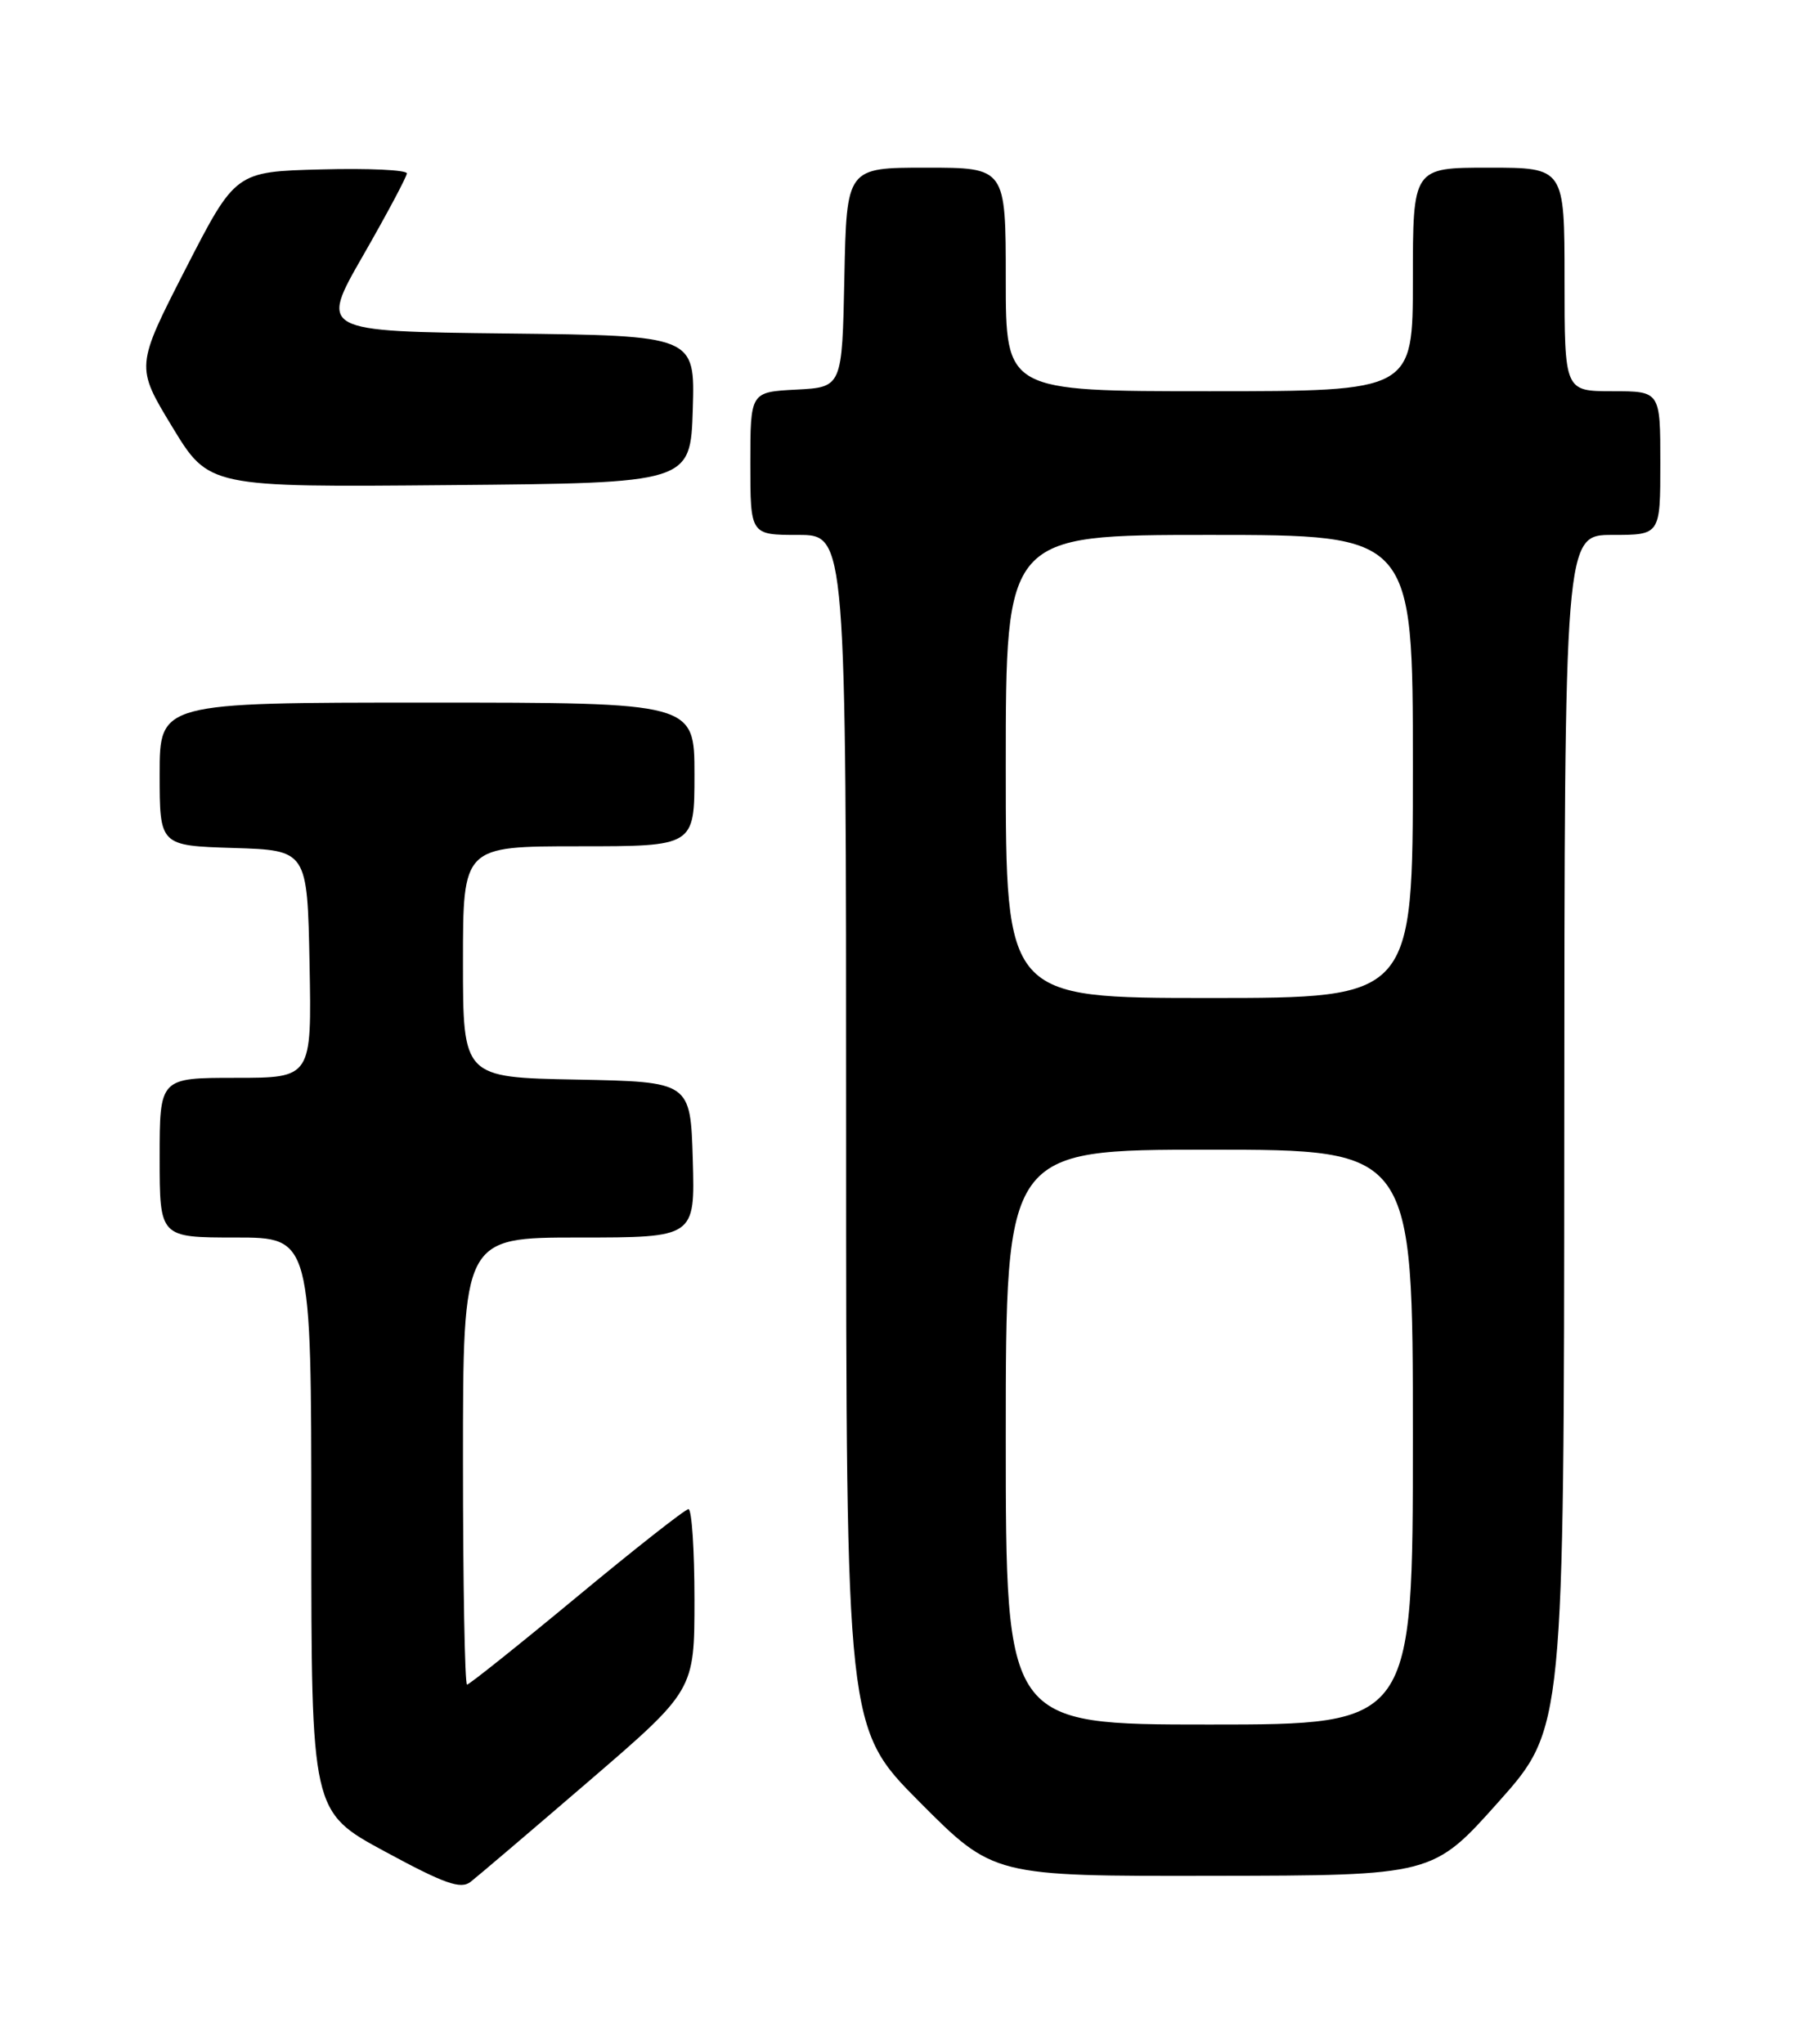 <?xml version="1.0" encoding="UTF-8" standalone="no"?>
<!DOCTYPE svg PUBLIC "-//W3C//DTD SVG 1.1//EN" "http://www.w3.org/Graphics/SVG/1.1/DTD/svg11.dtd" >
<svg xmlns="http://www.w3.org/2000/svg" xmlns:xlink="http://www.w3.org/1999/xlink" version="1.1" viewBox="0 0 226 256">
 <g >
 <path fill="currentColor"
d=" M 73.75 223.11 C 87.00 211.71 87.00 211.71 87.00 200.35 C 87.00 194.11 86.66 189.01 86.25 189.02 C 85.84 189.03 79.54 193.98 72.26 200.02 C 64.97 206.06 58.78 211.00 58.51 211.00 C 58.23 211.00 58.00 198.40 58.00 183.00 C 58.00 155.00 58.00 155.00 72.54 155.00 C 87.07 155.00 87.07 155.00 86.79 145.25 C 86.50 135.50 86.50 135.50 72.25 135.22 C 58.00 134.95 58.00 134.95 58.00 120.47 C 58.00 106.00 58.00 106.00 72.50 106.00 C 87.00 106.00 87.00 106.00 87.00 97.00 C 87.00 88.00 87.00 88.00 53.50 88.00 C 20.00 88.00 20.00 88.00 20.00 96.96 C 20.00 105.92 20.00 105.92 29.25 106.21 C 38.50 106.50 38.50 106.50 38.78 120.75 C 39.05 135.00 39.05 135.00 29.53 135.00 C 20.00 135.00 20.00 135.00 20.00 145.00 C 20.00 155.00 20.00 155.00 29.50 155.00 C 39.00 155.00 39.00 155.00 39.00 190.96 C 39.00 226.92 39.00 226.92 48.21 231.90 C 55.71 235.96 57.72 236.67 58.96 235.70 C 59.81 235.04 66.46 229.38 73.75 223.11 Z  M 187.72 225.70 C 195.93 216.50 195.93 216.50 195.97 141.75 C 196.00 67.00 196.00 67.00 202.00 67.00 C 208.00 67.00 208.00 67.00 208.00 58.00 C 208.00 49.00 208.00 49.00 202.00 49.00 C 196.00 49.00 196.00 49.00 196.00 35.00 C 196.00 21.00 196.00 21.00 186.50 21.00 C 177.00 21.00 177.00 21.00 177.00 35.00 C 177.00 49.00 177.00 49.00 151.50 49.00 C 126.00 49.00 126.00 49.00 126.00 35.00 C 126.00 21.00 126.00 21.00 116.03 21.00 C 106.06 21.00 106.06 21.00 105.78 34.75 C 105.50 48.50 105.50 48.50 99.75 48.80 C 94.00 49.10 94.00 49.10 94.00 58.05 C 94.00 67.00 94.00 67.00 100.00 67.00 C 106.00 67.00 106.00 67.00 106.00 141.73 C 106.00 216.46 106.00 216.46 115.23 225.73 C 124.46 235.00 124.46 235.00 151.98 234.95 C 179.50 234.91 179.50 234.91 187.72 225.70 Z  M 86.79 51.27 C 87.07 42.04 87.07 42.04 63.55 41.77 C 40.03 41.50 40.03 41.50 45.49 32.00 C 48.49 26.77 50.95 22.15 50.97 21.72 C 50.99 21.29 46.16 21.06 40.25 21.22 C 29.50 21.50 29.50 21.50 23.24 33.70 C 16.99 45.91 16.99 45.91 21.58 53.47 C 26.17 61.03 26.17 61.03 56.33 60.76 C 86.50 60.50 86.50 60.50 86.79 51.27 Z  M 126.00 180.00 C 126.00 144.00 126.00 144.00 151.50 144.00 C 177.00 144.00 177.00 144.00 177.00 180.00 C 177.00 216.00 177.00 216.00 151.50 216.00 C 126.00 216.00 126.00 216.00 126.00 180.00 Z  M 126.00 96.00 C 126.00 67.00 126.00 67.00 151.50 67.00 C 177.00 67.00 177.00 67.00 177.00 96.00 C 177.00 125.00 177.00 125.00 151.50 125.00 C 126.00 125.00 126.00 125.00 126.00 96.00 Z "/>
</g>
</svg>